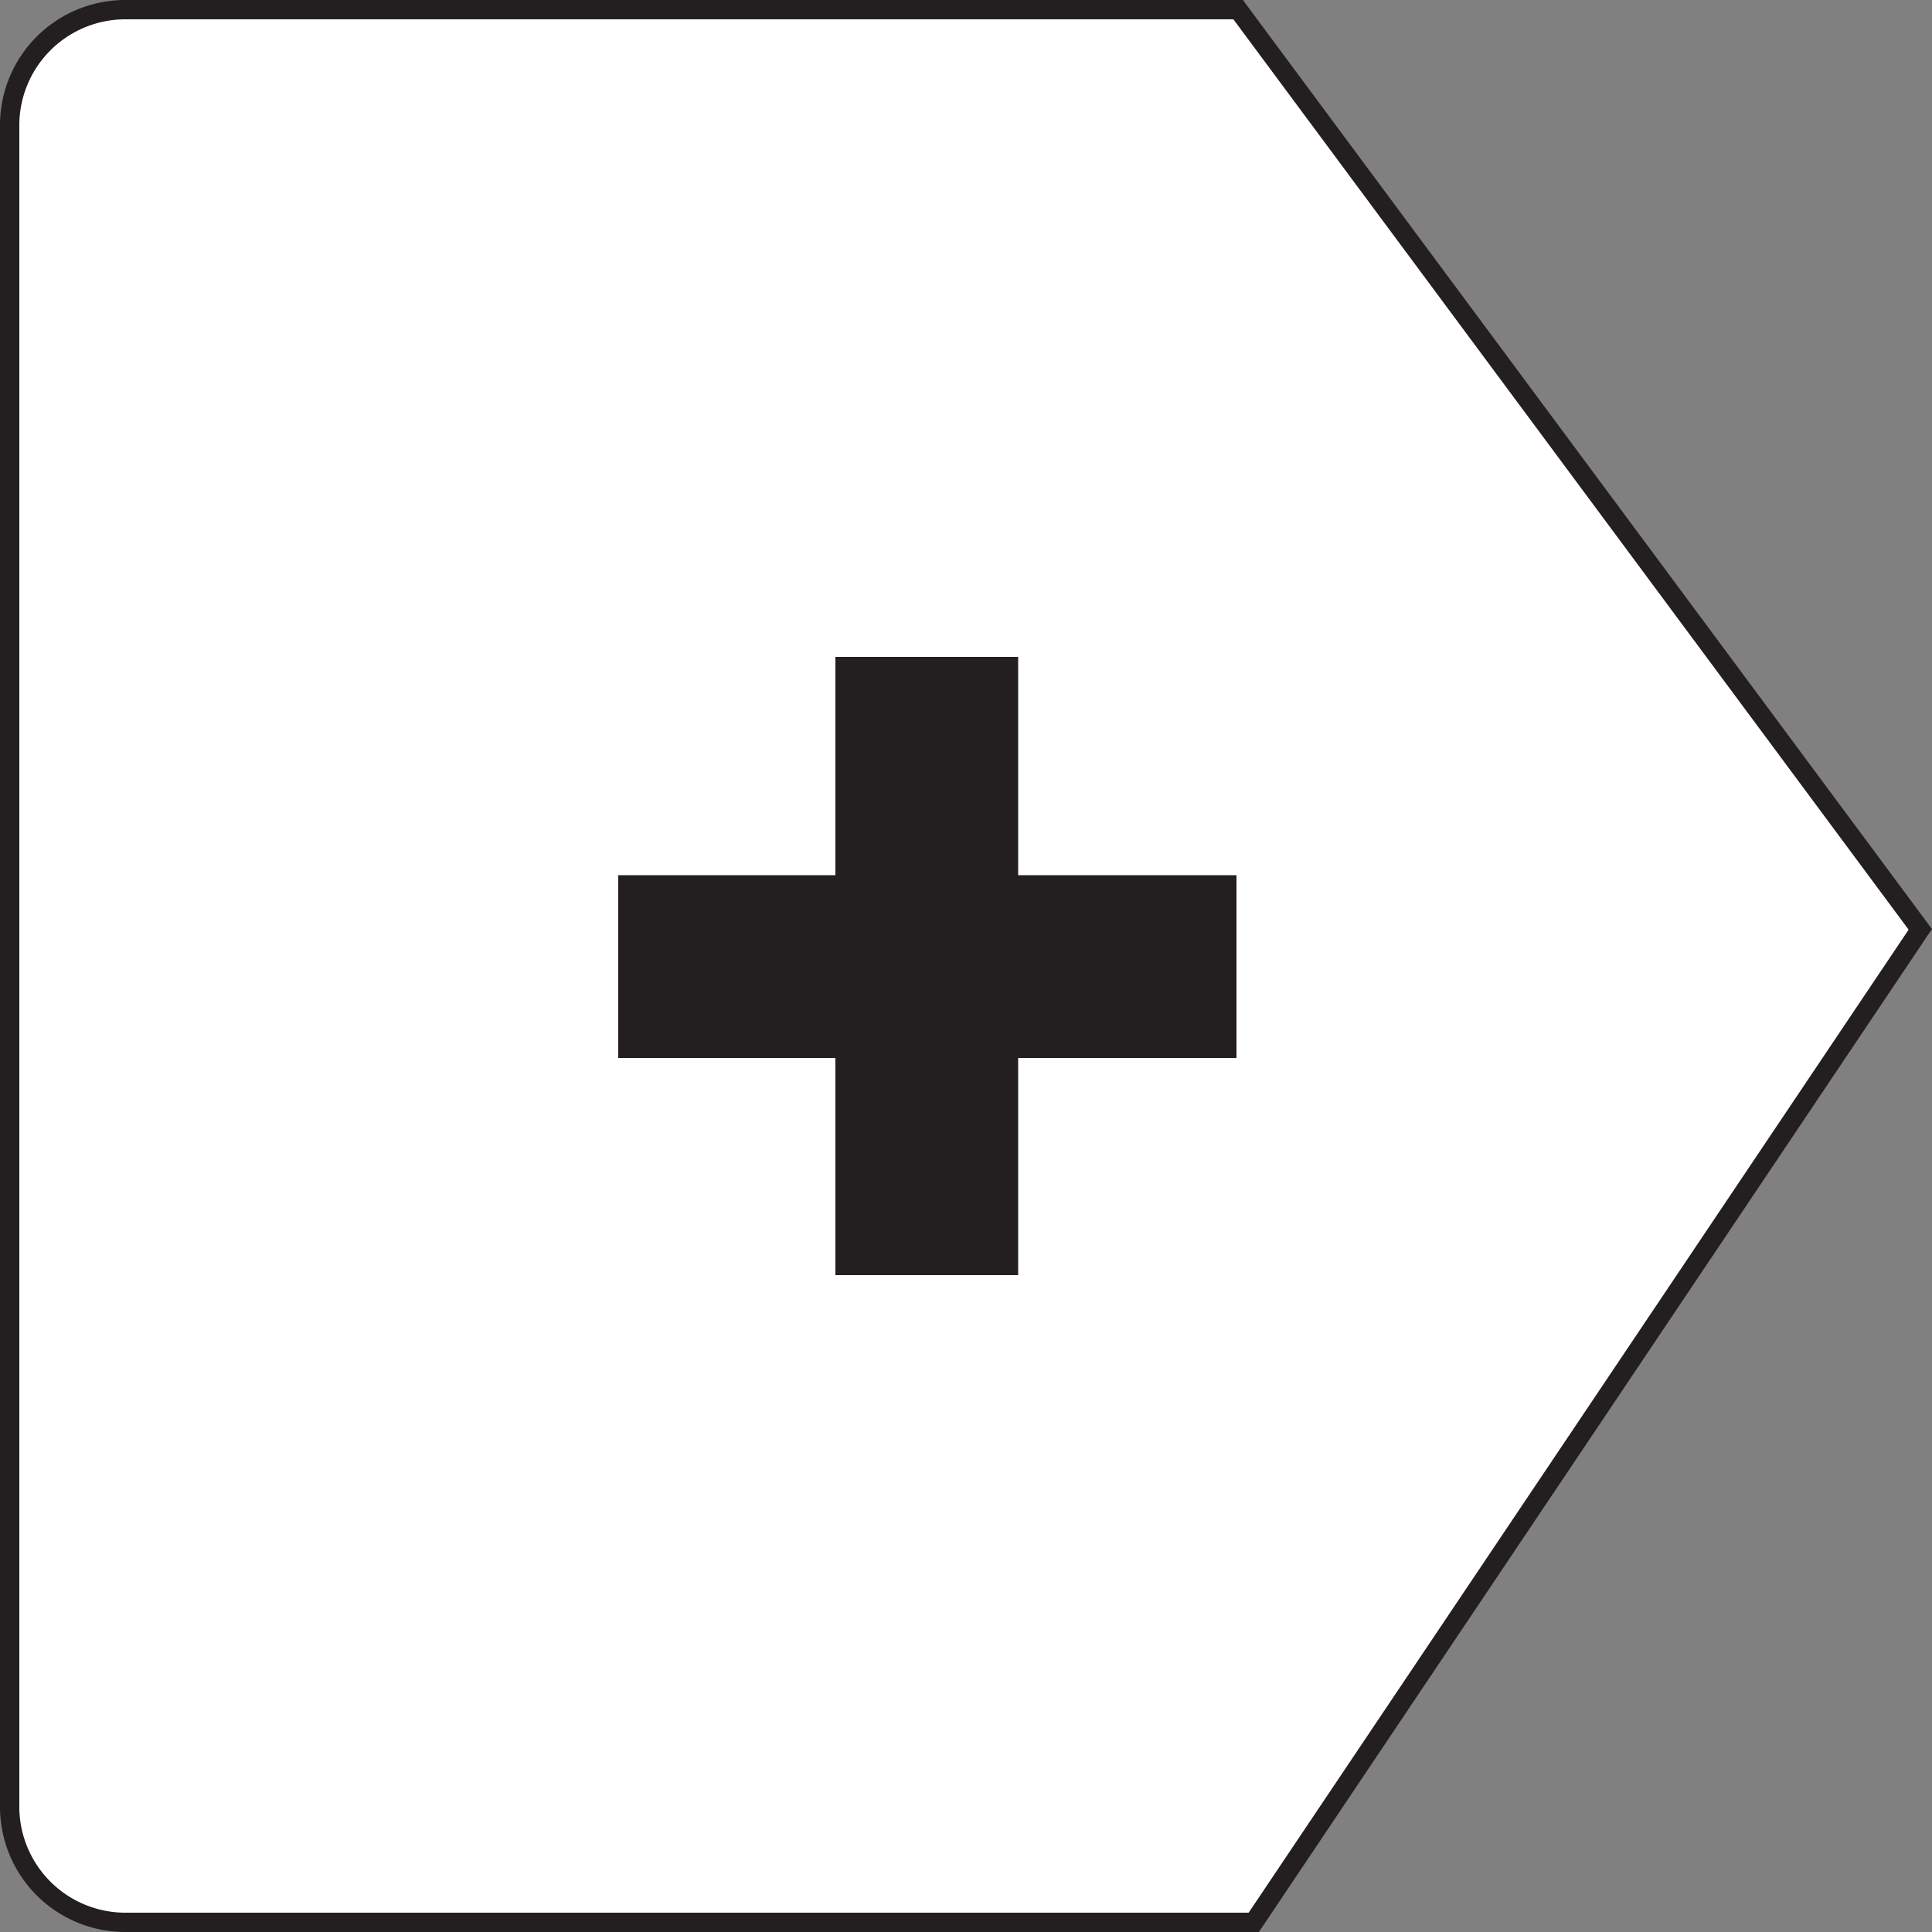 <svg id="New_VCP" data-name="New VCP" xmlns="http://www.w3.org/2000/svg" width="100" height="100" viewBox="0 0 100 100">
  <rect x="0" y="0" width="100" height="100" fill="#808080" stroke="none"/>
  <title>feedrate_positive</title>
  <g>
    <path d="M99.39,48.1,64.09.5H6.51a6,6,0,0,0-6,5.93V93.56a6,6,0,0,0,6,5.94H64.9Z" style="fill: #fff"/>
    <path d="M65.16,100H6.51A6.48,6.48,0,0,1,0,93.56V6.43A6.48,6.48,0,0,1,6.51,0H64.34l.14.2L100,48.09l-.2.29ZM6.51,1A5.49,5.49,0,0,0,1,6.43V93.56A5.49,5.49,0,0,0,6.51,99H64.63L98.79,48.12,63.84,1Z" style="fill: #231f20"/>
  </g>
  <path d="M32,45.3H43.24V34H52.7V45.3H64v9.46H52.7V66H43.24V54.76H32Z" style="fill: #231f20"/>
</svg>
